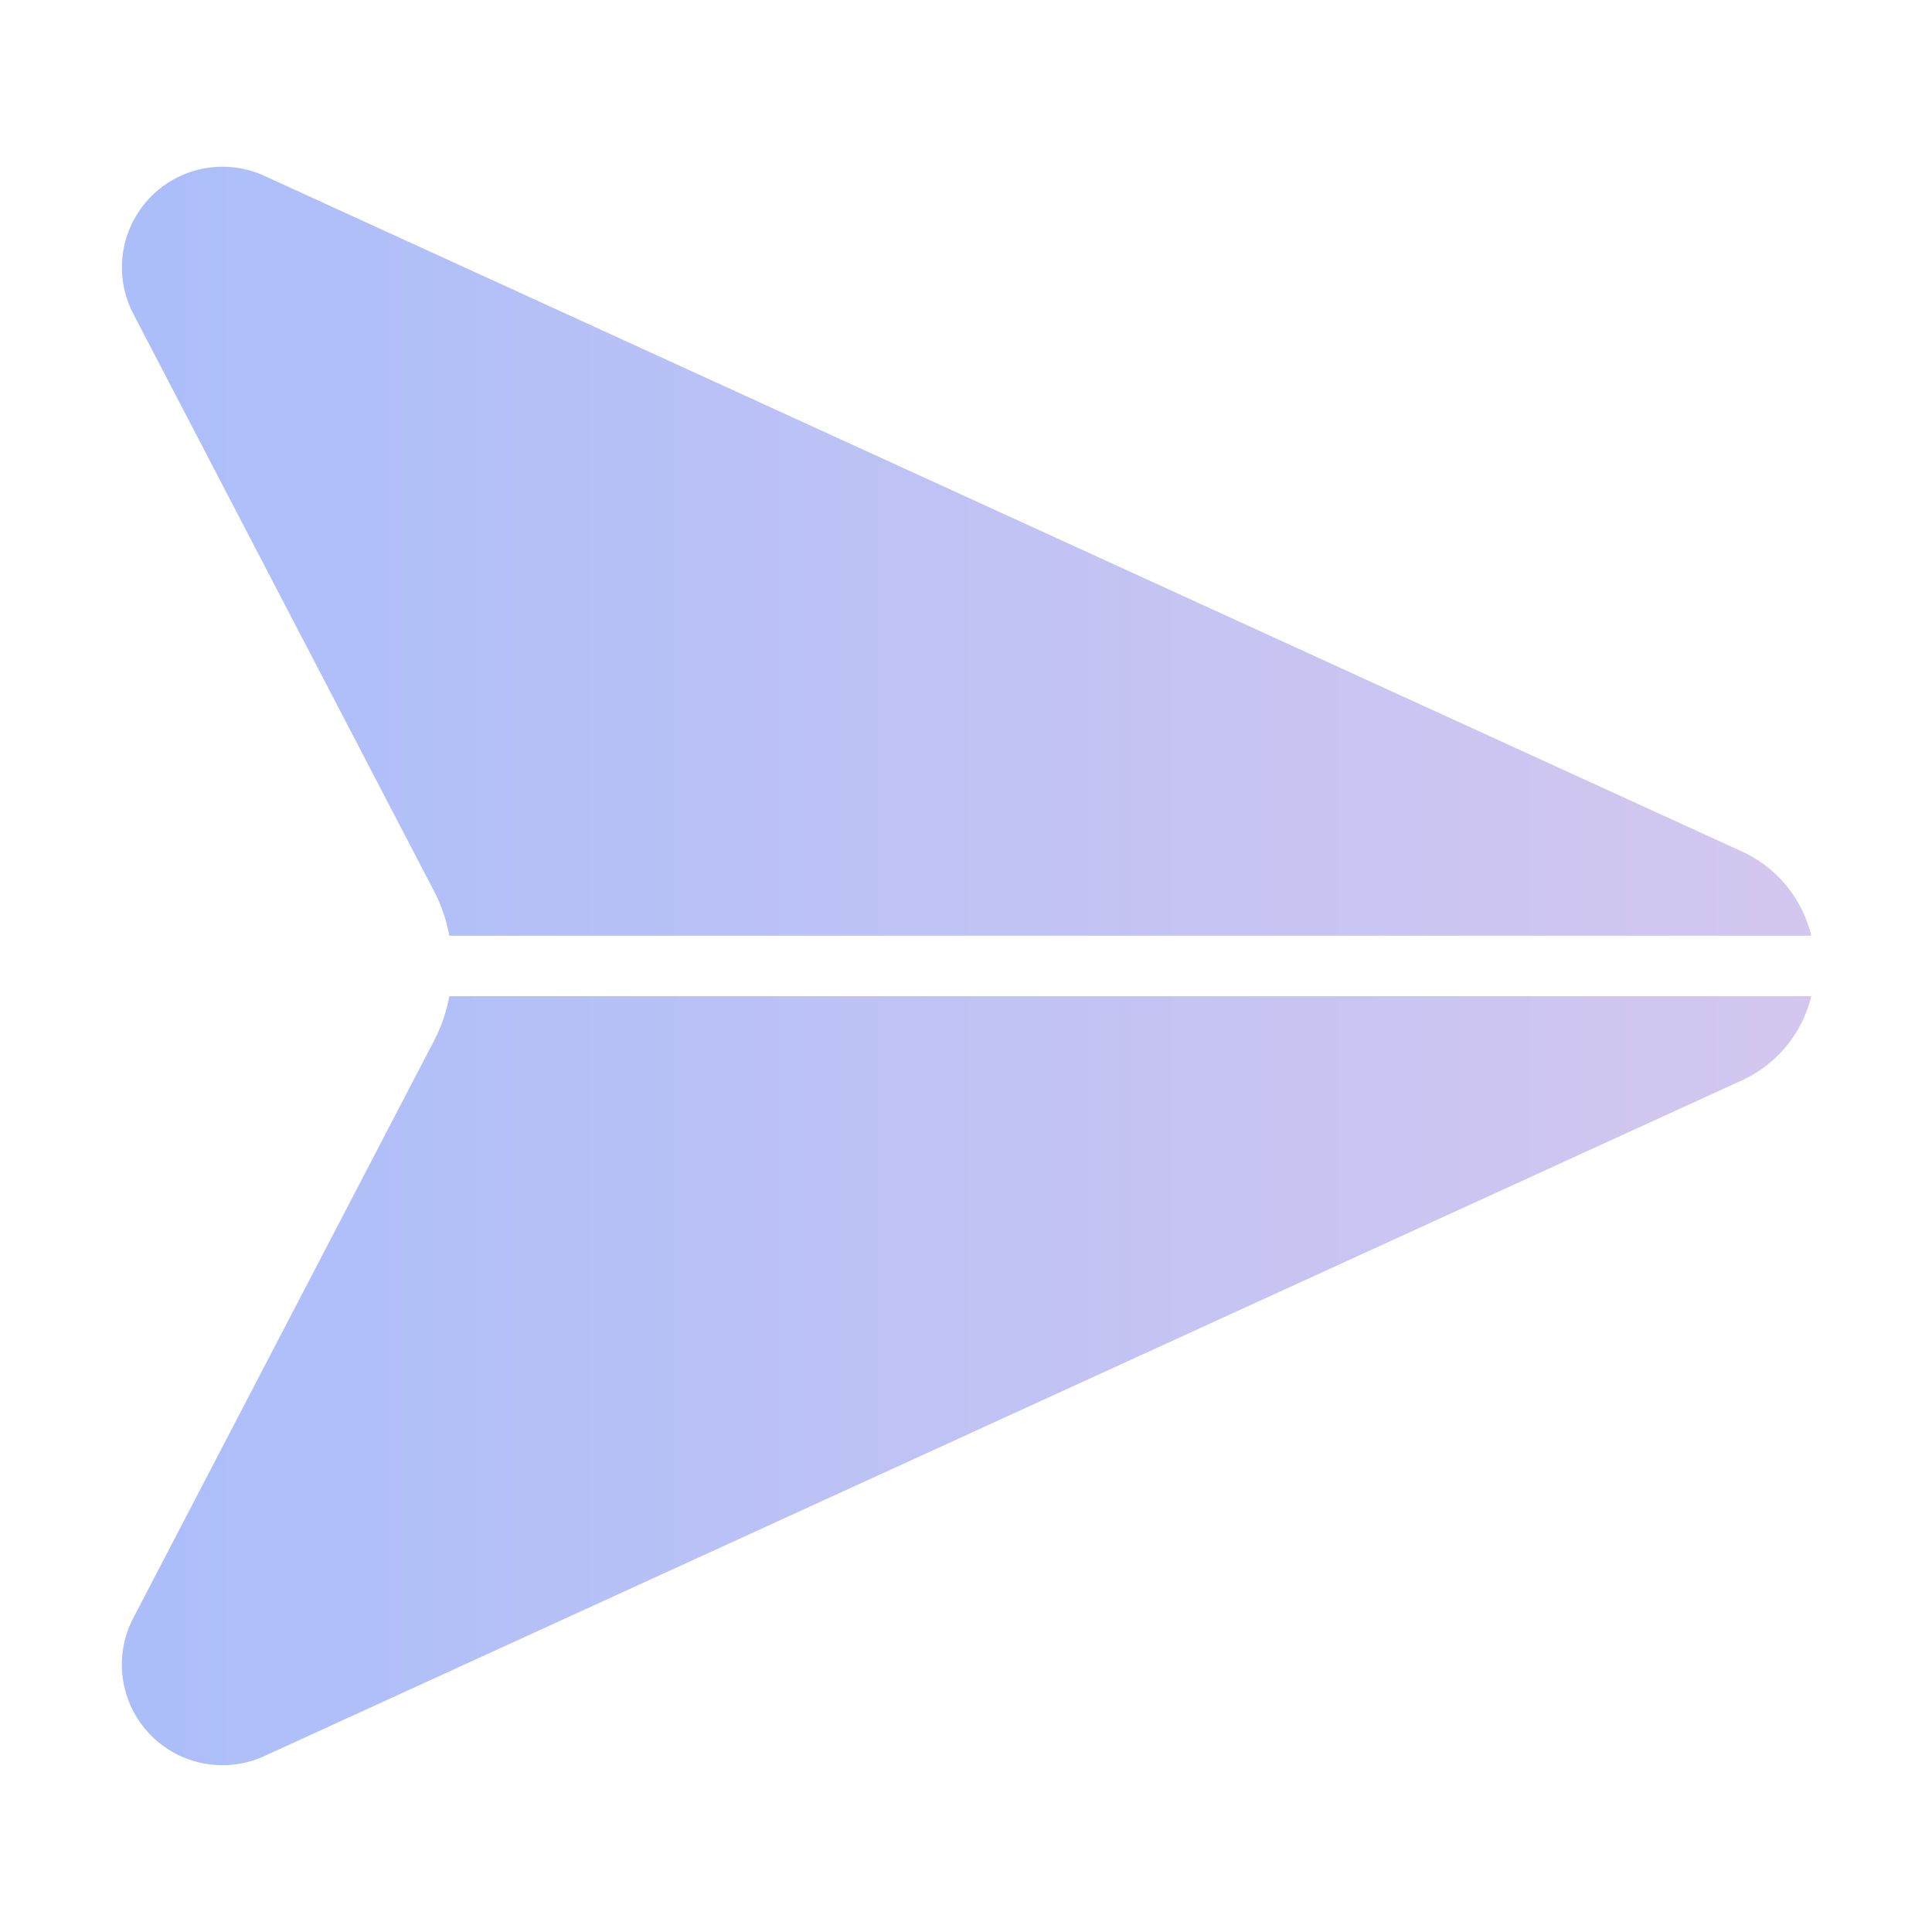 <svg xmlns="http://www.w3.org/2000/svg" version="1.1" xmlns:xlink="http://www.w3.org/1999/xlink" width="512" height="512" x="0" y="0" viewBox="0 0 64 64" style="enable-background:new 0 0 512 512" xml:space="preserve" class=""><g><linearGradient id="a" x1="4" x2="60" y1="32" y2="32" gradientUnits="userSpaceOnUse"><stop stop-opacity="1" stop-color="#abbefa" offset="0"></stop><stop stop-opacity="1" stop-color="#d4c7ef" offset="1"></stop></linearGradient><path fill="url(#a)" d="M4.396 10.357A3.333 3.333 0 0 1 8.724 5.81L57.666 28.19A4.118 4.118 0 0 1 60 30.996H14.885a5.314 5.314 0 0 0-.51-1.483zM16.909 33h-2.024a5.312 5.312 0 0 1-.51 1.483l-9.98 19.155a3.333 3.333 0 0 0 4.329 4.549l48.942-22.382A4.119 4.119 0 0 0 60 33z" opacity="1" data-original="url(#a)" class=""></path></g></svg>